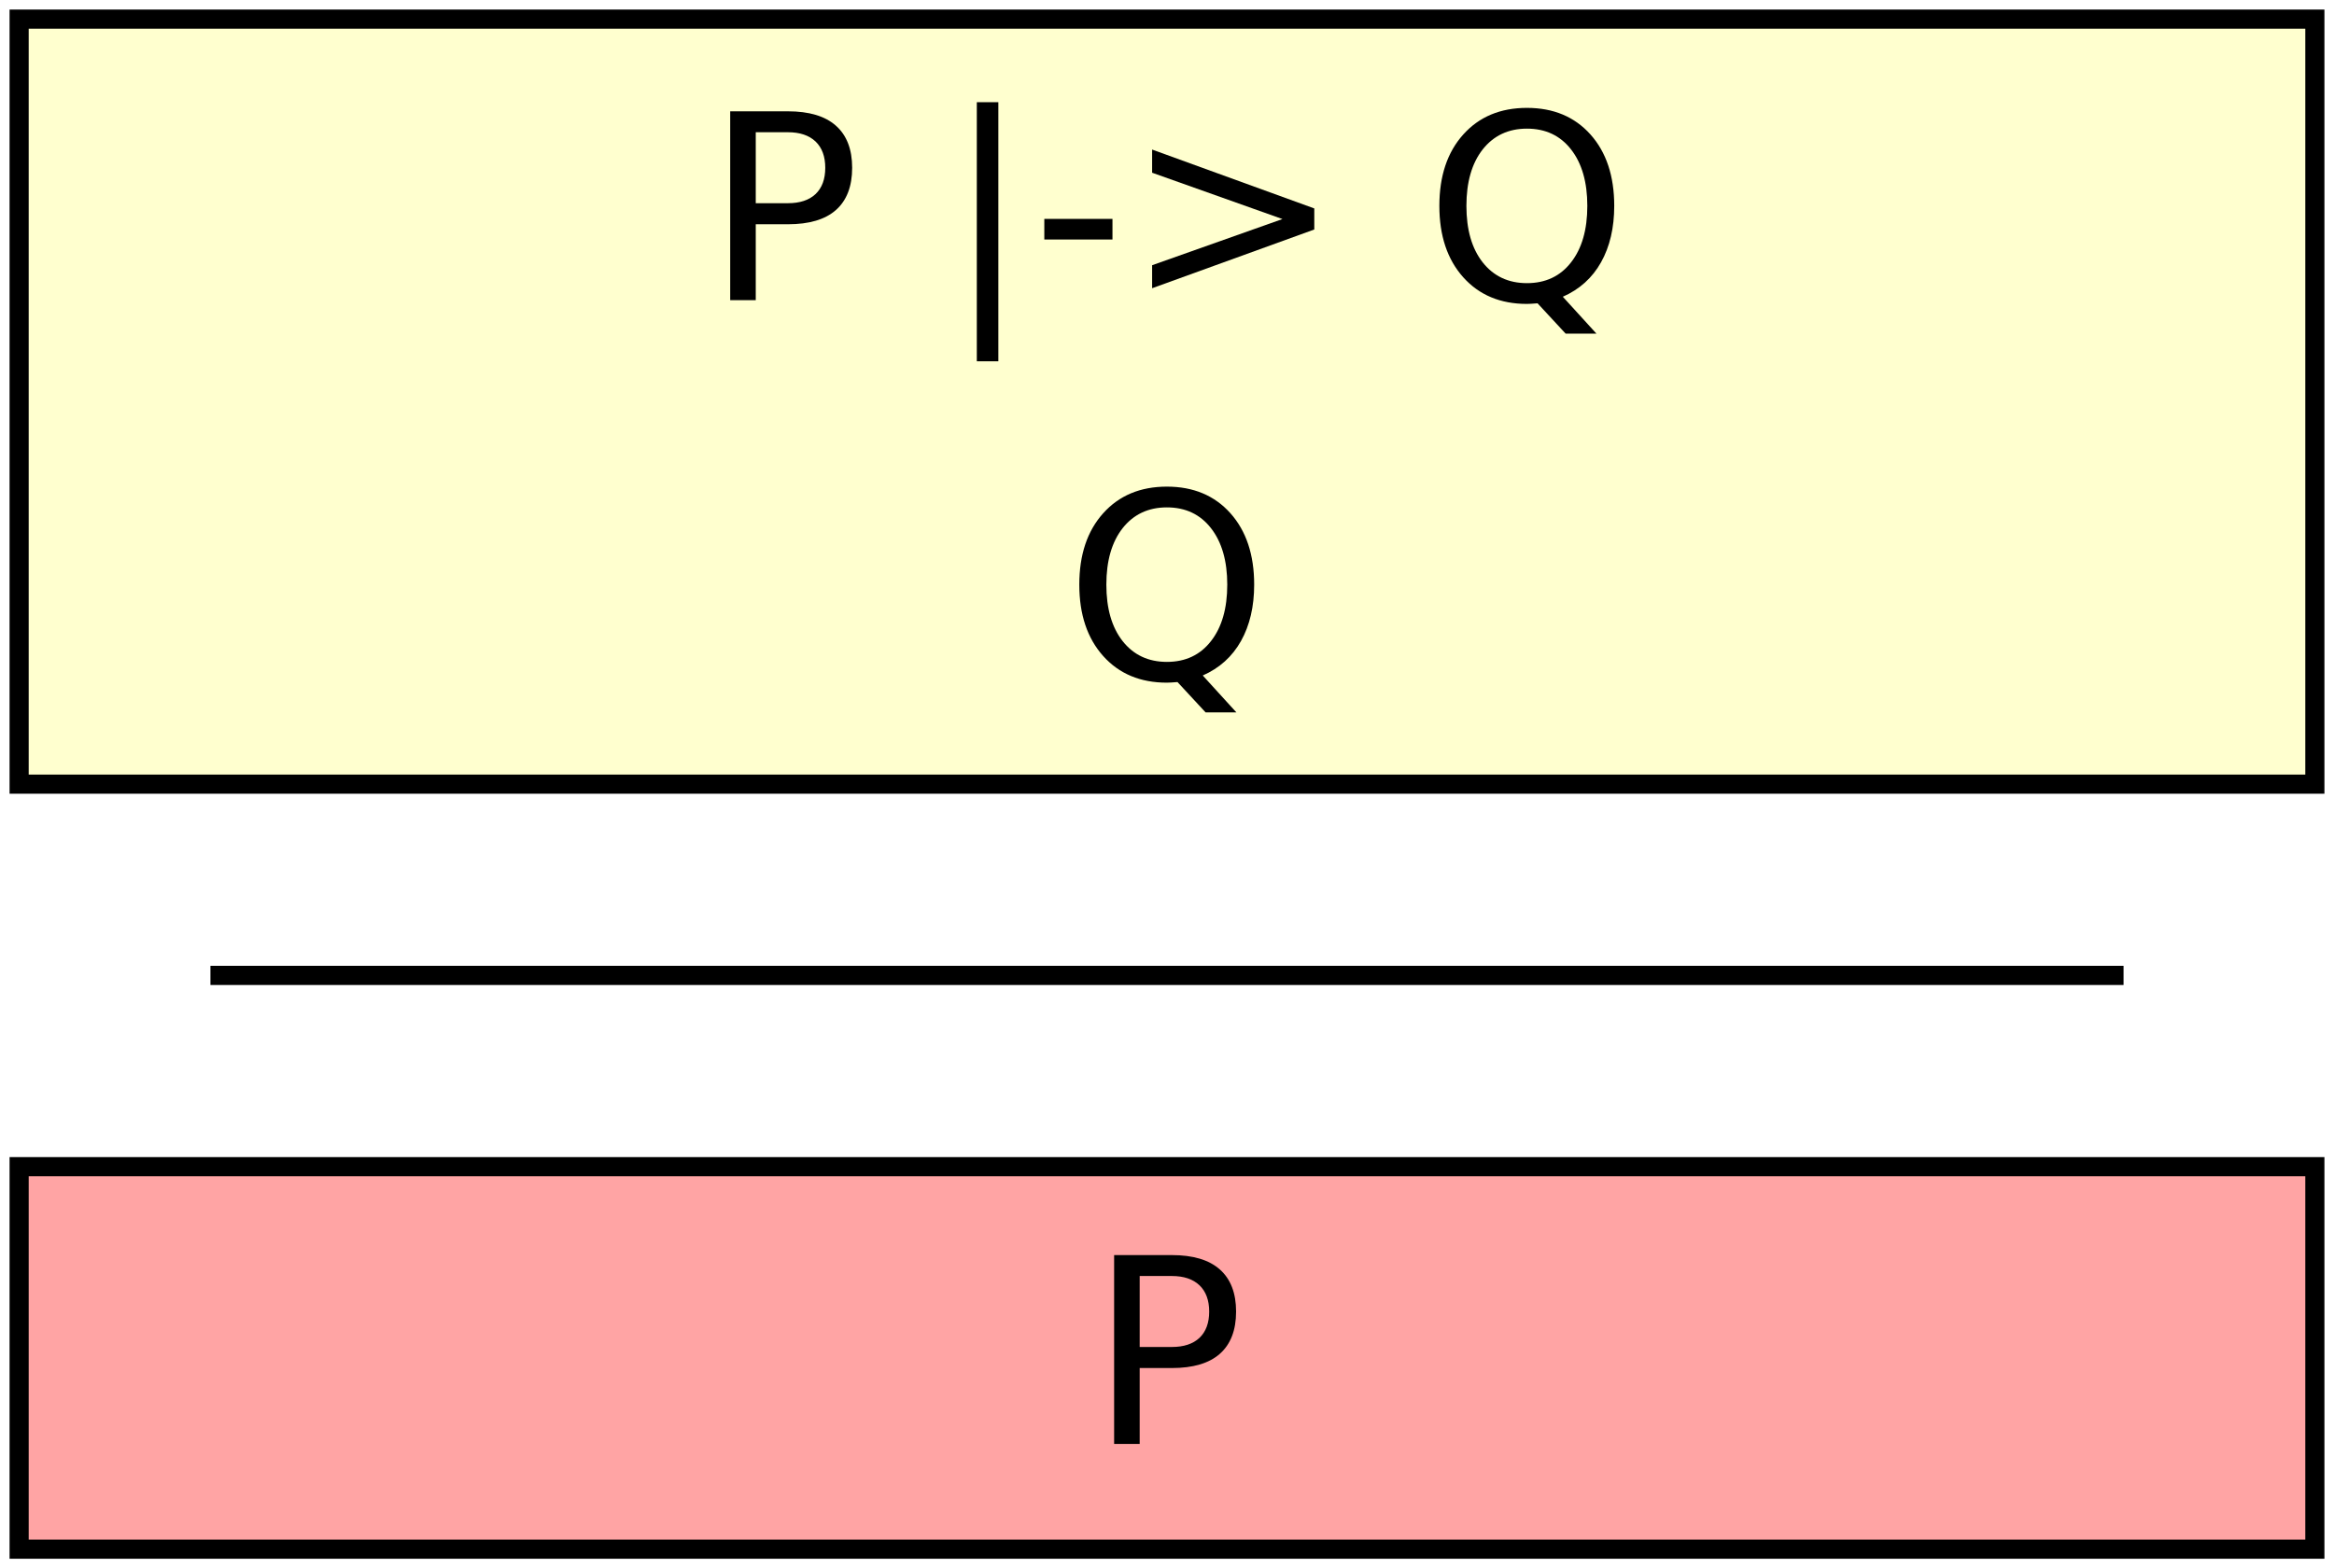 <?xml version="1.0" encoding="UTF-8"?>
<svg xmlns="http://www.w3.org/2000/svg" xmlns:xlink="http://www.w3.org/1999/xlink" width="244pt" height="164pt" viewBox="0 0 244 164" version="1.1">
<defs>
<g>
<symbol overflow="visible" id="glyph0-0">
<path style="stroke:none;" d="M 1.344 4.781 L 1.344 -19.109 L 14.891 -19.109 L 14.891 4.781 Z M 2.875 3.281 L 13.391 3.281 L 13.391 -17.578 L 2.875 -17.578 Z M 2.875 3.281 "/>
</symbol>
<symbol overflow="visible" id="glyph0-1">
<path style="stroke:none;" d="M 5.328 -17.562 L 5.328 -10.141 L 8.688 -10.141 C 9.938 -10.141 10.898 -10.457 11.578 -11.094 C 12.254 -11.738 12.594 -12.656 12.594 -13.844 C 12.594 -15.031 12.254 -15.945 11.578 -16.594 C 10.898 -17.238 9.938 -17.562 8.688 -17.562 Z M 2.656 -19.75 L 8.688 -19.75 C 10.906 -19.75 12.578 -19.25 13.703 -18.25 C 14.836 -17.25 15.406 -15.781 15.406 -13.844 C 15.406 -11.895 14.836 -10.422 13.703 -9.422 C 12.578 -8.43 10.906 -7.938 8.688 -7.938 L 5.328 -7.938 L 5.328 0 L 2.656 0 Z M 2.656 -19.75 "/>
</symbol>
<symbol overflow="visible" id="glyph0-2">
<path style="stroke:none;" d=""/>
</symbol>
<symbol overflow="visible" id="glyph0-3">
<path style="stroke:none;" d="M 5.688 -20.703 L 5.688 6.391 L 3.438 6.391 L 3.438 -20.703 Z M 5.688 -20.703 "/>
</symbol>
<symbol overflow="visible" id="glyph0-4">
<path style="stroke:none;" d="M 1.328 -8.5 L 8.453 -8.5 L 8.453 -6.344 L 1.328 -6.344 Z M 1.328 -8.5 "/>
</symbol>
<symbol overflow="visible" id="glyph0-5">
<path style="stroke:none;" d="M 2.875 -13.328 L 2.875 -15.75 L 19.828 -9.594 L 19.828 -7.391 L 2.875 -1.25 L 2.875 -3.656 L 16.5 -8.484 Z M 2.875 -13.328 "/>
</symbol>
<symbol overflow="visible" id="glyph0-6">
<path style="stroke:none;" d="M 10.672 -17.938 C 8.734 -17.938 7.191 -17.211 6.047 -15.766 C 4.91 -14.316 4.344 -12.348 4.344 -9.859 C 4.344 -7.367 4.91 -5.398 6.047 -3.953 C 7.191 -2.504 8.734 -1.781 10.672 -1.781 C 12.617 -1.781 14.156 -2.504 15.281 -3.953 C 16.414 -5.398 16.984 -7.367 16.984 -9.859 C 16.984 -12.348 16.414 -14.316 15.281 -15.766 C 14.156 -17.211 12.617 -17.938 10.672 -17.938 Z M 14.422 -0.359 L 17.938 3.5 L 14.719 3.5 L 11.781 0.328 C 11.488 0.348 11.266 0.363 11.109 0.375 C 10.961 0.383 10.816 0.391 10.672 0.391 C 7.898 0.391 5.68 -0.535 4.016 -2.391 C 2.348 -4.254 1.516 -6.742 1.516 -9.859 C 1.516 -12.984 2.348 -15.473 4.016 -17.328 C 5.68 -19.18 7.898 -20.109 10.672 -20.109 C 13.441 -20.109 15.656 -19.18 17.312 -17.328 C 18.969 -15.473 19.797 -12.984 19.797 -9.859 C 19.797 -7.566 19.336 -5.602 18.422 -3.969 C 17.504 -2.332 16.172 -1.129 14.422 -0.359 Z M 14.422 -0.359 "/>
</symbol>
</g>
</defs>
<g id="surface122686">
<rect x="0" y="0" width="244" height="164" style="fill:rgb(100%,100%,100%);fill-opacity:1;stroke:none;"/>
<path style="fill-rule:evenodd;fill:rgb(100%,64.314%,64.314%);fill-opacity:1;stroke-width:0.1;stroke-linecap:butt;stroke-linejoin:miter;stroke:rgb(0%,0%,0%);stroke-opacity:1;stroke-miterlimit:10;" d="M 1 7 L 13 7 L 13 9 L 1 9 Z M 1 7 " transform="matrix(20,0,0,20,-18,-18)"/>
<path style="fill-rule:evenodd;fill:rgb(100%,100%,81.176%);fill-opacity:1;stroke-width:0.1;stroke-linecap:butt;stroke-linejoin:miter;stroke:rgb(0%,0%,0%);stroke-opacity:1;stroke-miterlimit:10;" d="M 1 1 L 13 1 L 13 5 L 1 5 Z M 1 1 " transform="matrix(20,0,0,20,-18,-18)"/>
<g style="fill:rgb(0%,0%,0%);fill-opacity:1;">
  <use xlink:href="#glyph0-1" x="73.68" y="31.39"/>
  <use xlink:href="#glyph0-2" x="90.069" y="31.39"/>
  <use xlink:href="#glyph0-3" x="98.68" y="31.39"/>
  <use xlink:href="#glyph0-4" x="107.846" y="31.39"/>
  <use xlink:href="#glyph0-5" x="117.569" y="31.39"/>
  <use xlink:href="#glyph0-2" x="140.346" y="31.39"/>
  <use xlink:href="#glyph0-6" x="148.957" y="31.39"/>
</g>
<g style="fill:rgb(0%,0%,0%);fill-opacity:1;">
  <use xlink:href="#glyph0-1" x="113.816" y="150.996"/>
</g>
<path style="fill:none;stroke-width:0.1;stroke-linecap:butt;stroke-linejoin:miter;stroke:rgb(0%,0%,0%);stroke-opacity:1;stroke-miterlimit:10;" d="M 2 6 L 12 6 " transform="matrix(20,0,0,20,-18,-18)"/>
<g style="fill:rgb(0%,0%,0%);fill-opacity:1;">
  <use xlink:href="#glyph0-6" x="111.316" y="70.996"/>
</g>
</g>
</svg>
